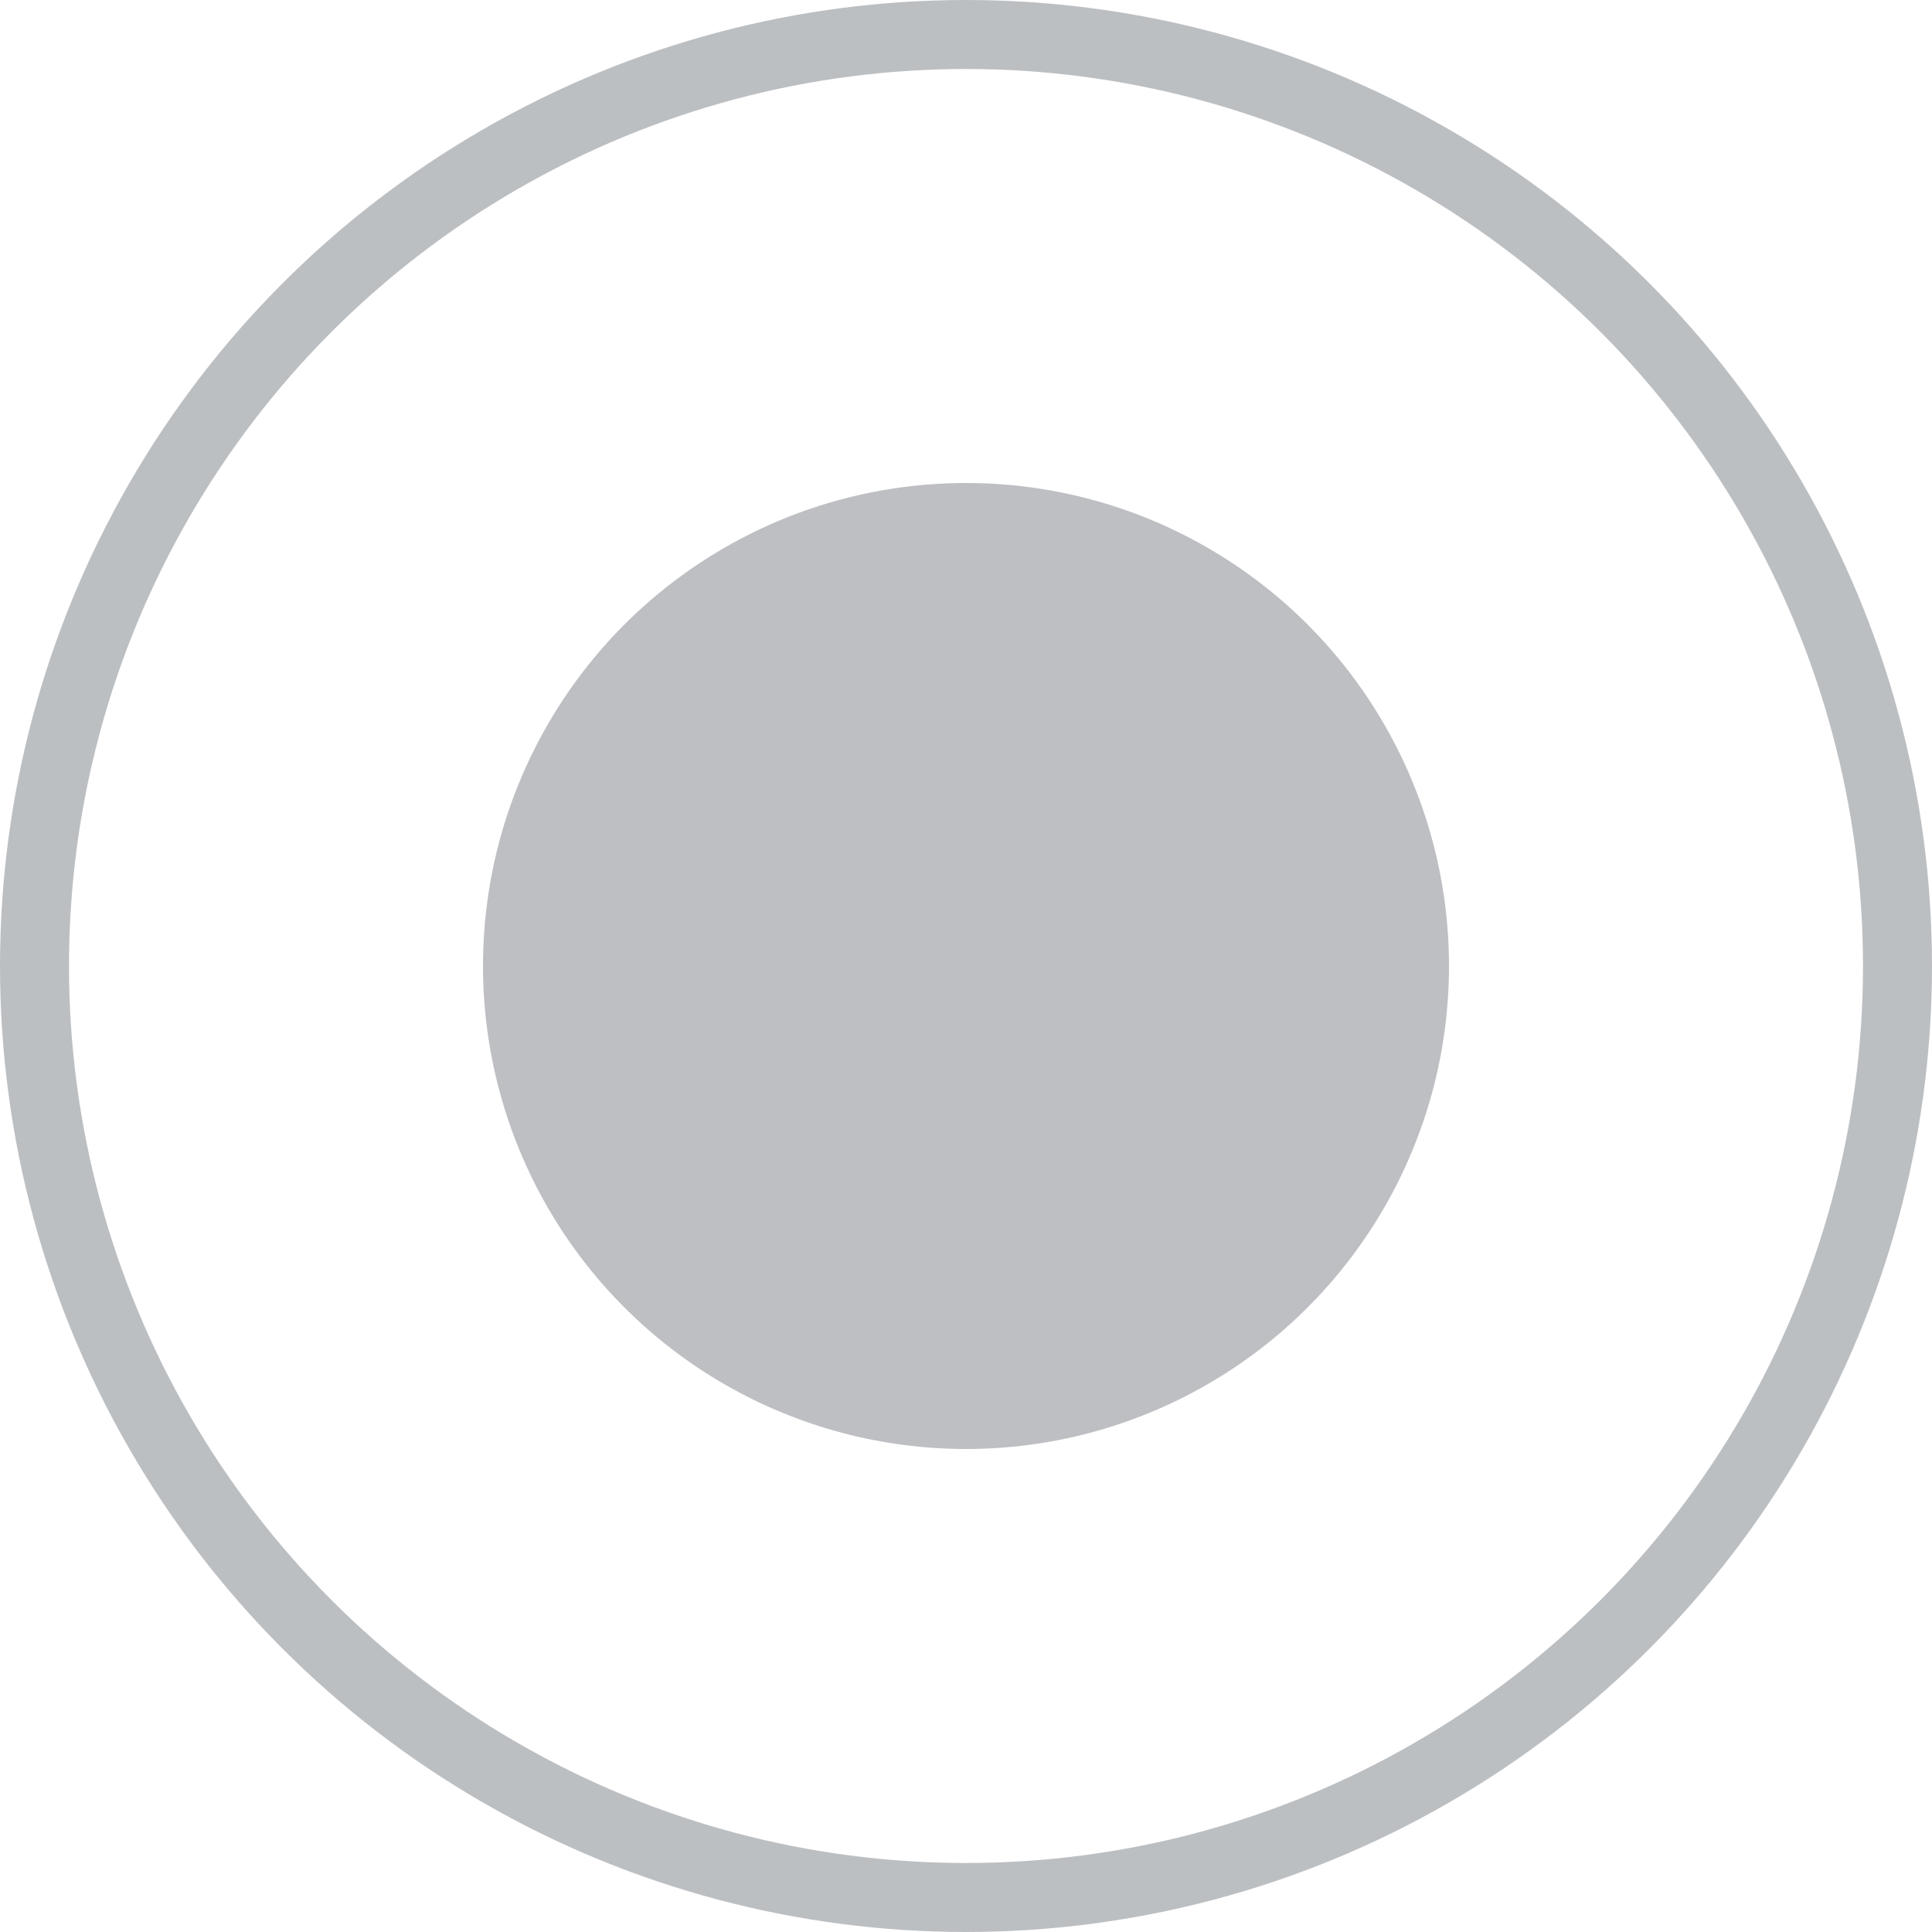 <svg xmlns="http://www.w3.org/2000/svg" width="28" height="28" viewBox="0 0 28 28">
  <g id="组_1274" data-name="组 1274" transform="translate(-653 -1102)">
    <g id="椭圆_54" data-name="椭圆 54" transform="translate(653 1102)" fill="none" stroke="#222a36" stroke-width="1" opacity="0.303">
      <circle cx="14" cy="14" r="14" stroke="none"/>
      <circle cx="14" cy="14" r="13.5" fill="none"/>
    </g>
    <circle id="椭圆_55" data-name="椭圆 55" cx="7" cy="7" r="7" transform="translate(660 1109)" fill="#222a36" opacity="0.297"/>
  </g>
</svg>
